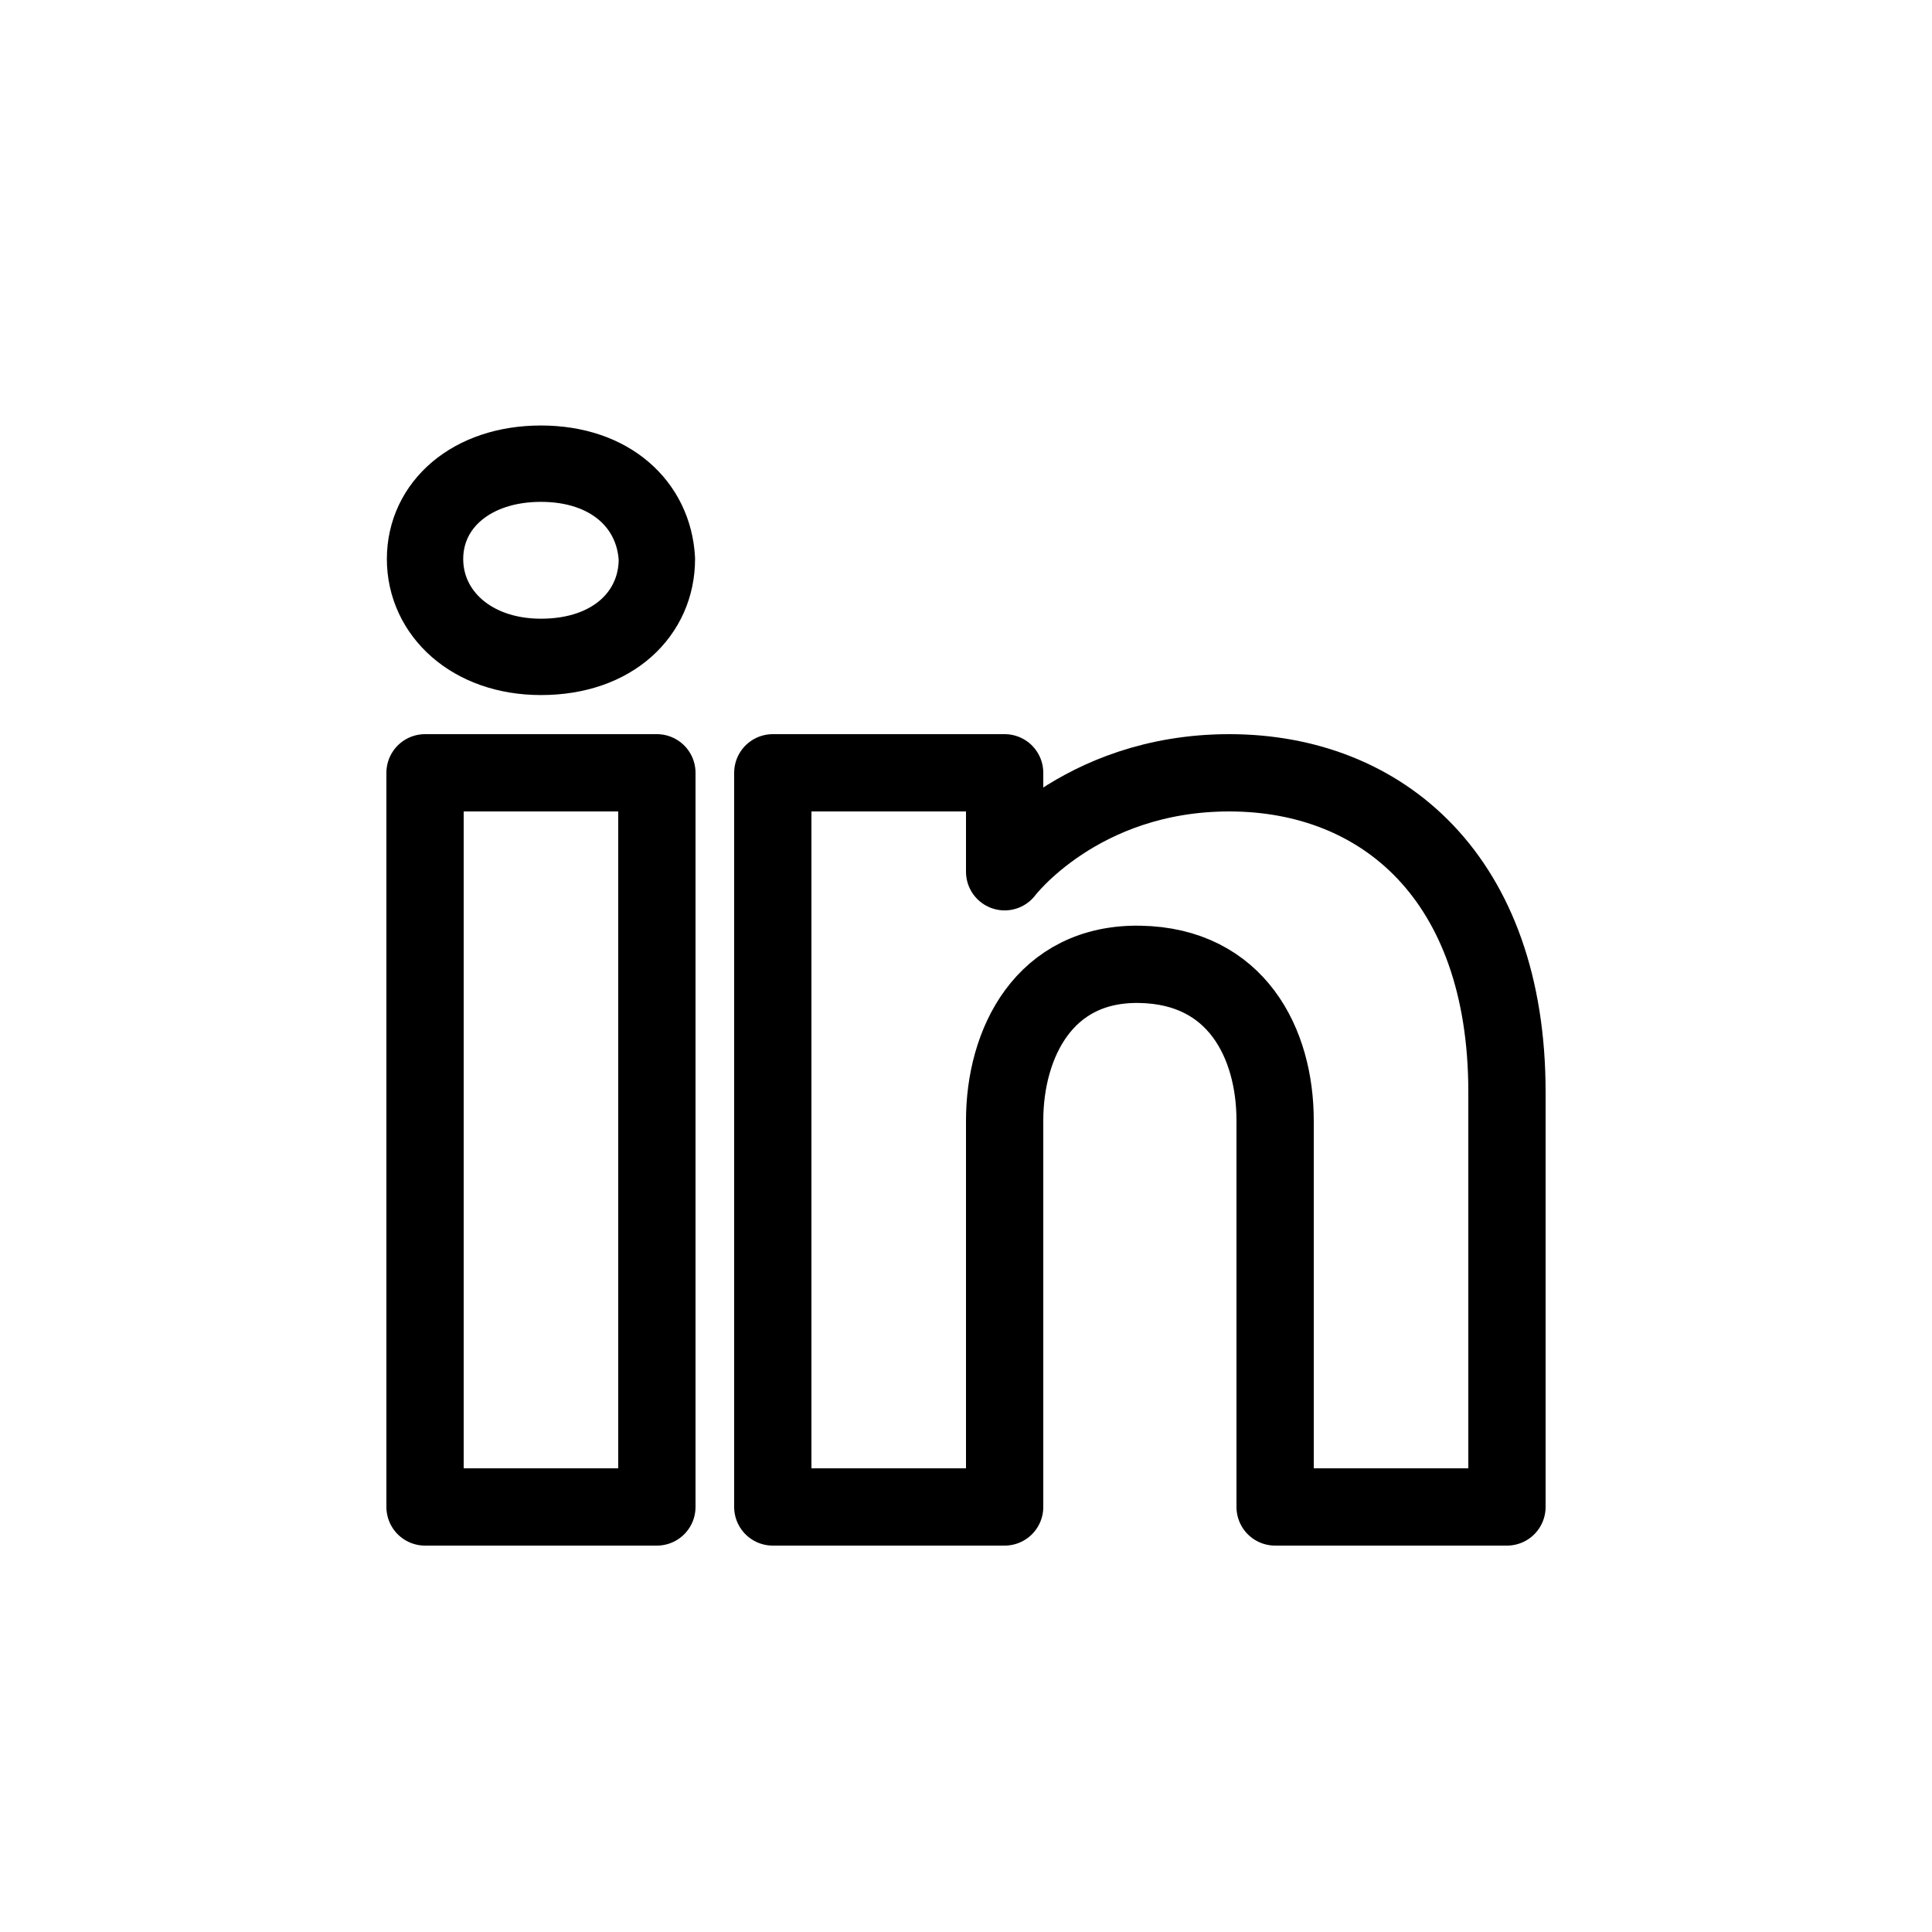 <?xml version="1.0" encoding="iso-8859-1"?><!-- Generator: Adobe Illustrator 21.1.0, SVG Export Plug-In .
SVG Version: 6.00 Build 0)  -->
<svg xmlns="http://www.w3.org/2000/svg" xmlns:xlink="http://www.w3.org/1999/xlink"
  viewBox="0 0 50 50" width="50px" height="50px">
  <polygon
    style="fill:none;stroke:#000000;stroke-width:2;stroke-linecap:round;stroke-linejoin:round;stroke-miterlimit:10;"
    points="11,20 17,20 17,33.135 17,39 11,39 " />
  <path
    style="fill:none;stroke:#000000;stroke-width:1.976;stroke-linecap:round;stroke-linejoin:round;stroke-miterlimit:10;"
    d="M14,17L14,17c-1.8,0-3-1.133-3-2.533S12.2,12,14,12s2.925,1.067,3,2.467C17,15.867,15.875,17,14,17z" />
  <path
    style="fill:none;stroke:#000000;stroke-width:2;stroke-linecap:round;stroke-linejoin:round;stroke-miterlimit:10;"
    d="M39,39h-6c0,0,0-9.257,0-10c0-2-1-4-3.5-4.043C27.022,24.913,26,27,26,29c0,0.909,0,10,0,10h-6V20h6v2.561c0,0,1.93-2.561,5.813-2.561C35.778,20,39,22.726,39,28.261V39z" />
</svg>